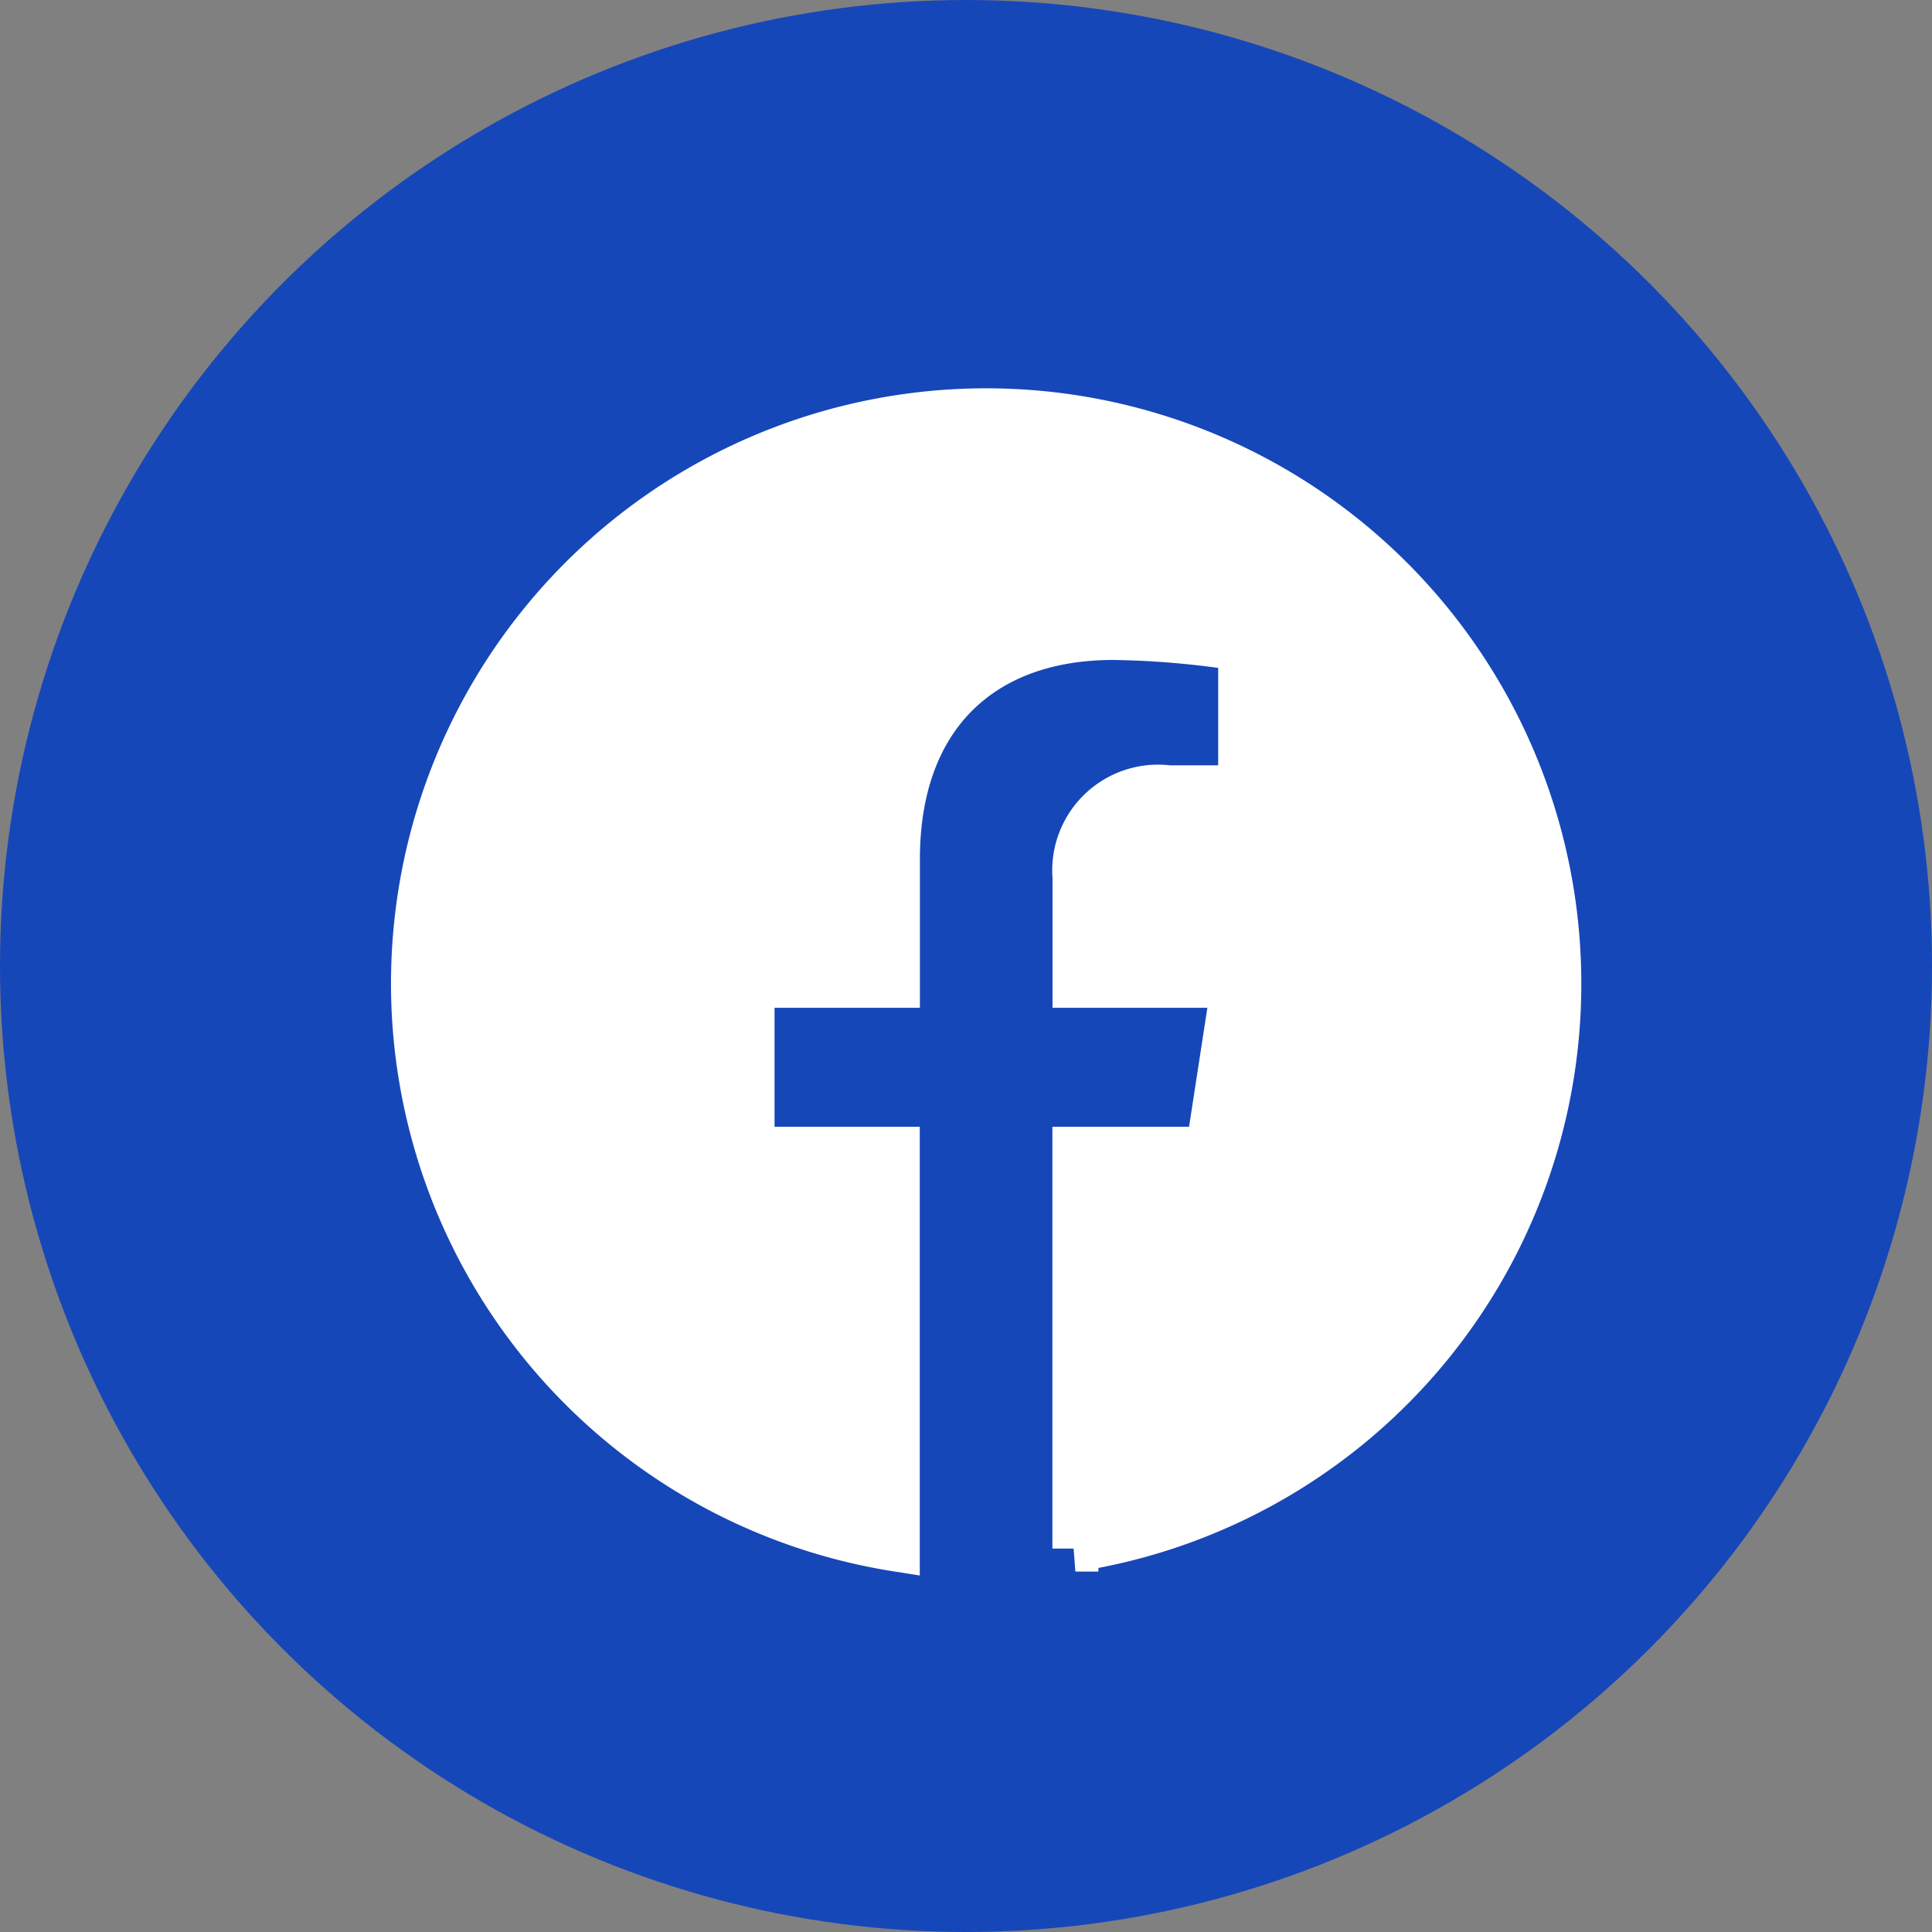 <svg id="facebook" xmlns="http://www.w3.org/2000/svg" width="42" height="42" viewBox="0 0 42 42">
  <rect x="0" y="0" width="42" height="42" fill="#808080" stroke="none"/>
  <circle id="Elipse_59" data-name="Elipse 59" cx="21" cy="21" r="21" fill="#1647b9"/>
  <path id="Icon_awesome-facebook" data-name="Icon awesome-facebook" d="M25.438,12.97A12.438,12.438,0,1,0,11.057,25.227v-8.67H7.9V12.97h3.16V10.236c0-3.109,1.856-4.827,4.7-4.827a19.187,19.187,0,0,1,2.784.242V8.7H16.97a1.8,1.8,0,0,0-2.027,1.938V12.97h3.449l-.552,3.587h-2.9v8.67A12.421,12.421,0,0,0,25.438,12.97Z" transform="translate(8.438 8.438)" fill="#fff" stroke="#fff" stroke-width="1"/>
</svg>
